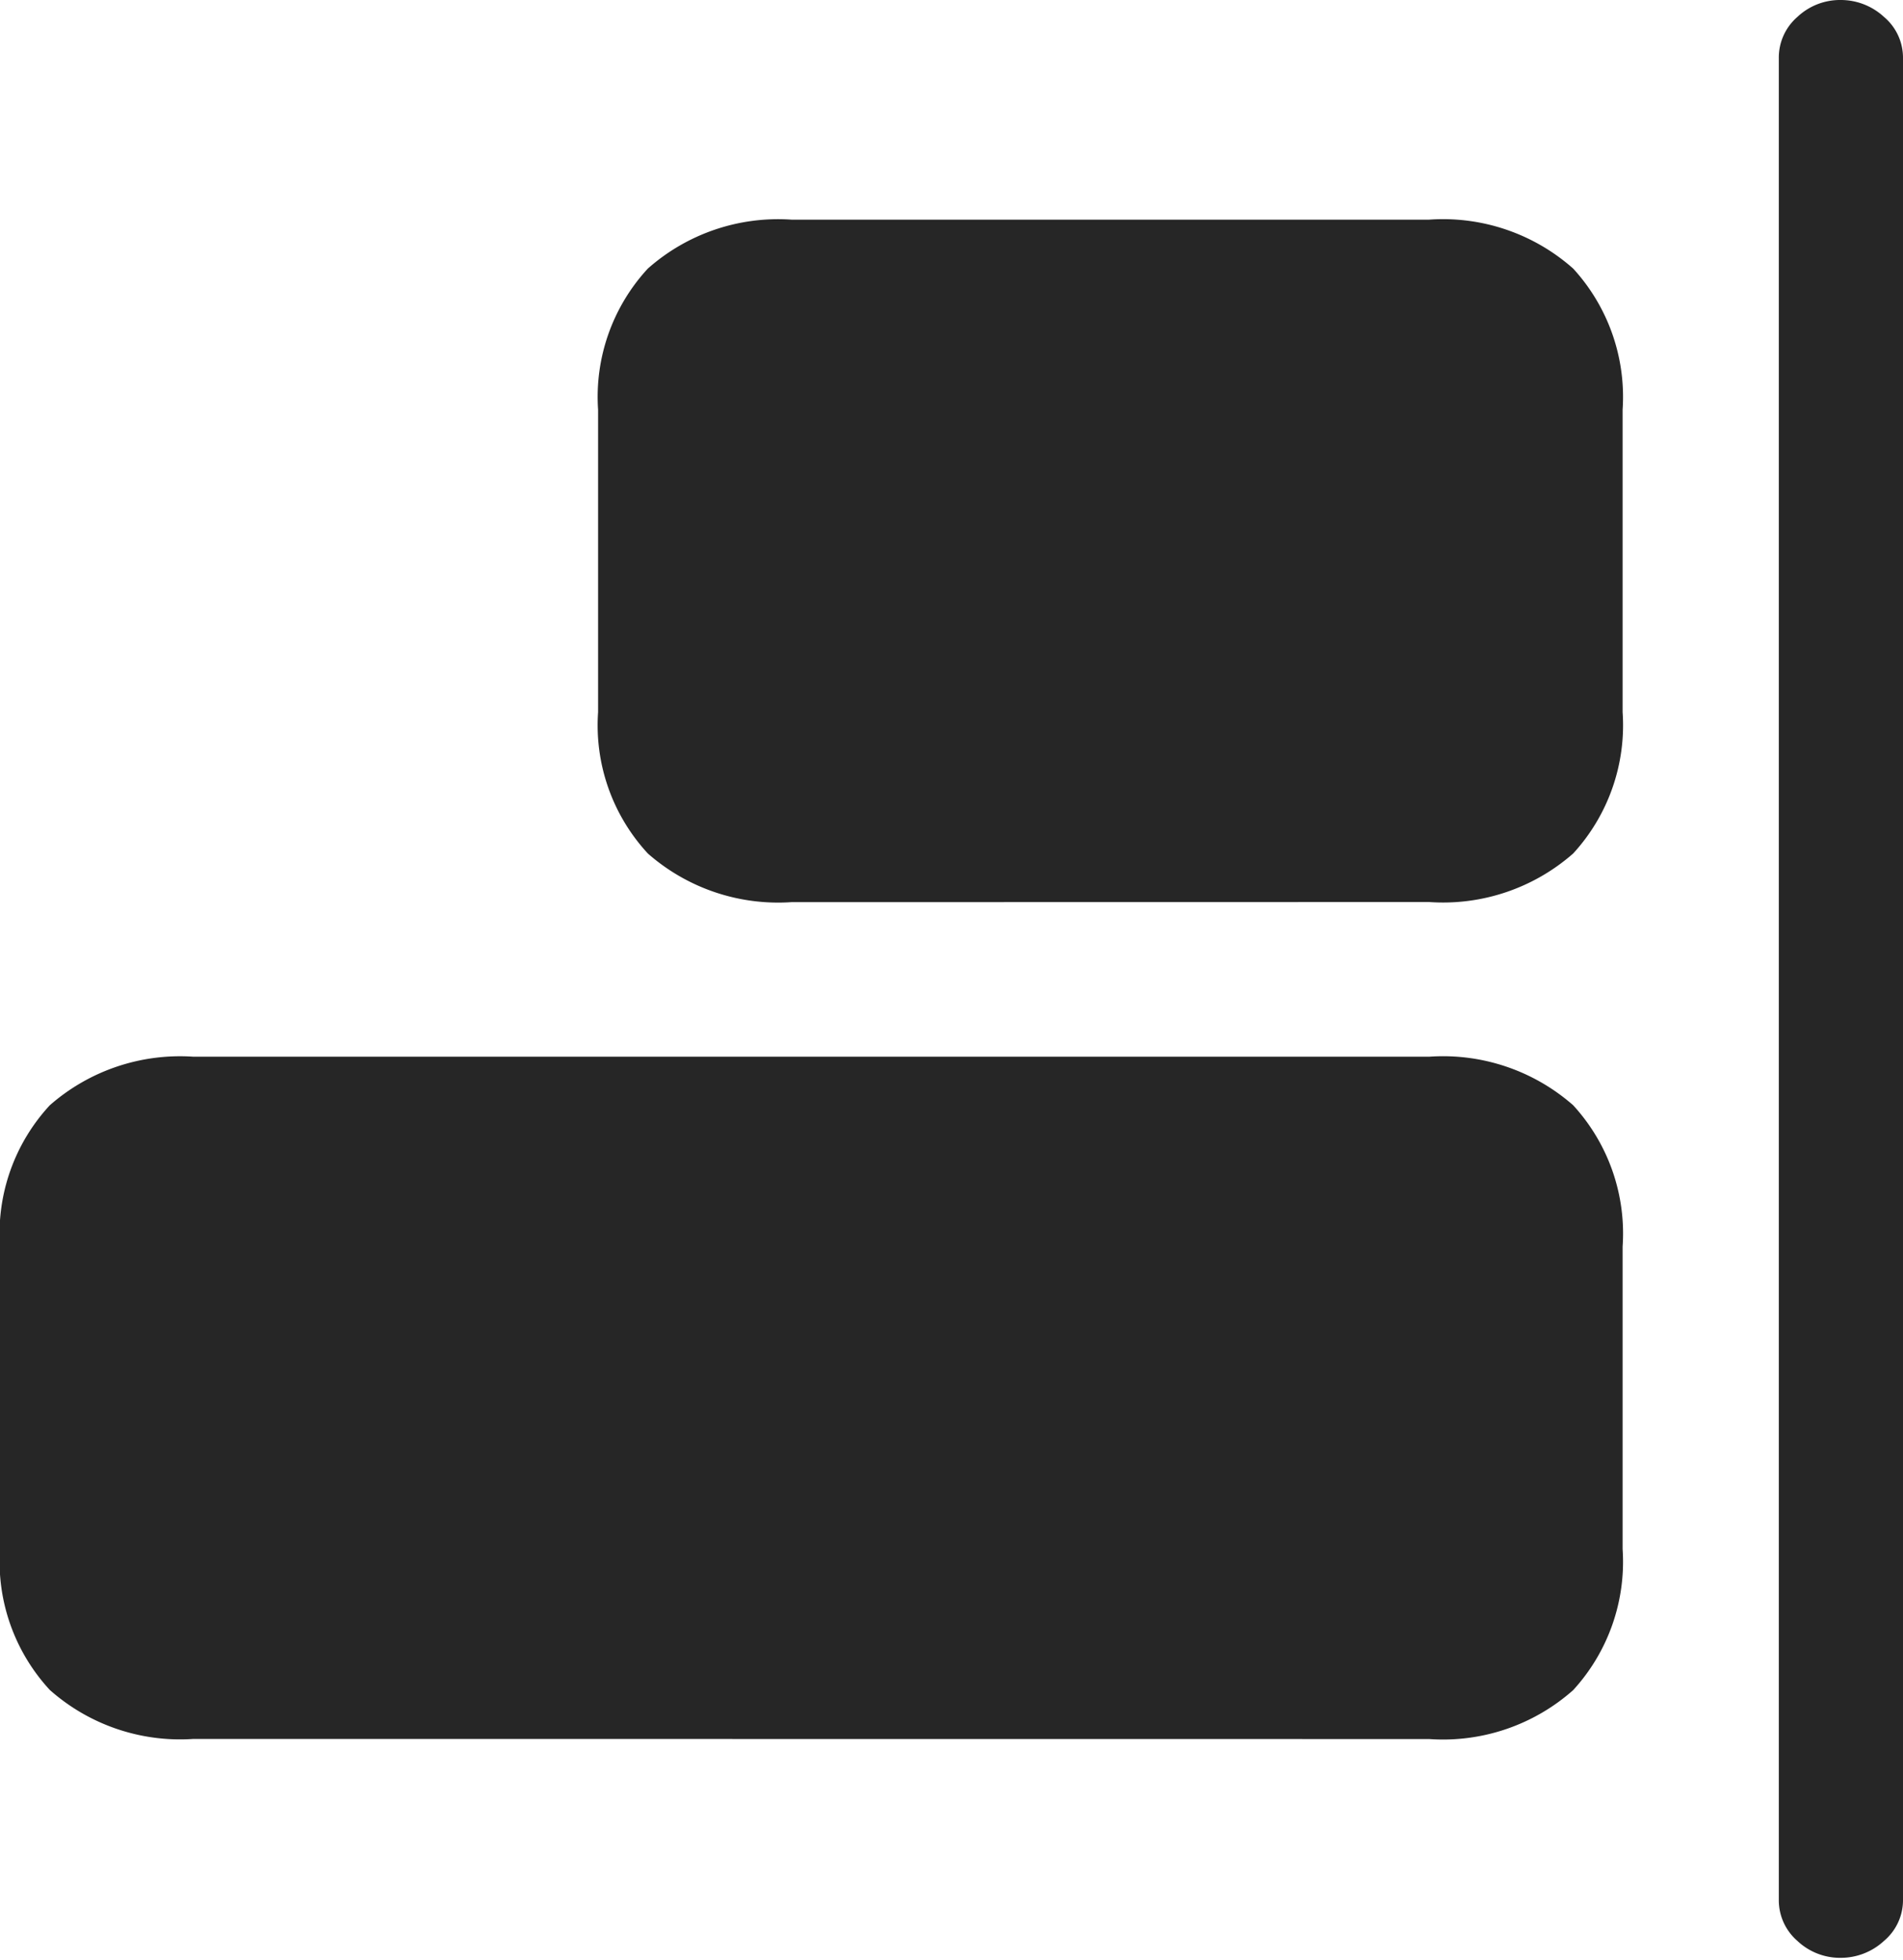 <svg id="align.horizontal.right.fill" xmlns="http://www.w3.org/2000/svg" width="35" height="36.056" viewBox="0 0 35 36.056">
  <rect id="Rectangle_256" data-name="Rectangle 256" width="35" height="36.056" opacity="0"/>
  <path id="Path_99" data-name="Path 99" d="M26.285,16.591a3.626,3.626,0,0,0,2.649-.893,3.489,3.489,0,0,0,.909-2.6V7.534a3.494,3.494,0,0,0-.909-2.594,3.607,3.607,0,0,0-2.649-.9H14.556a3.612,3.612,0,0,0-2.641.9A3.477,3.477,0,0,0,11,7.534V13.1a3.472,3.472,0,0,0,.917,2.6,3.631,3.631,0,0,0,2.641.893Zm0,15.395a3.607,3.607,0,0,0,2.649-.9,3.494,3.494,0,0,0,.909-2.594V22.929a3.489,3.489,0,0,0-.909-2.6,3.626,3.626,0,0,0-2.649-.893H3.557a3.631,3.631,0,0,0-2.641.893A3.472,3.472,0,0,0,0,22.929v5.561a3.476,3.476,0,0,0,.917,2.594,3.612,3.612,0,0,0,2.641.9ZM33.85,36.01a1.17,1.17,0,0,0,.8-.311.98.98,0,0,0,.35-.761V1.072a.98.98,0,0,0-.35-.761A1.17,1.17,0,0,0,33.85,0a1.142,1.142,0,0,0-.792.311.989.989,0,0,0-.342.761V34.938a.989.989,0,0,0,.342.761A1.142,1.142,0,0,0,33.85,36.01Z" fill="rgba(0,0,0,0.85)"/>
</svg>
